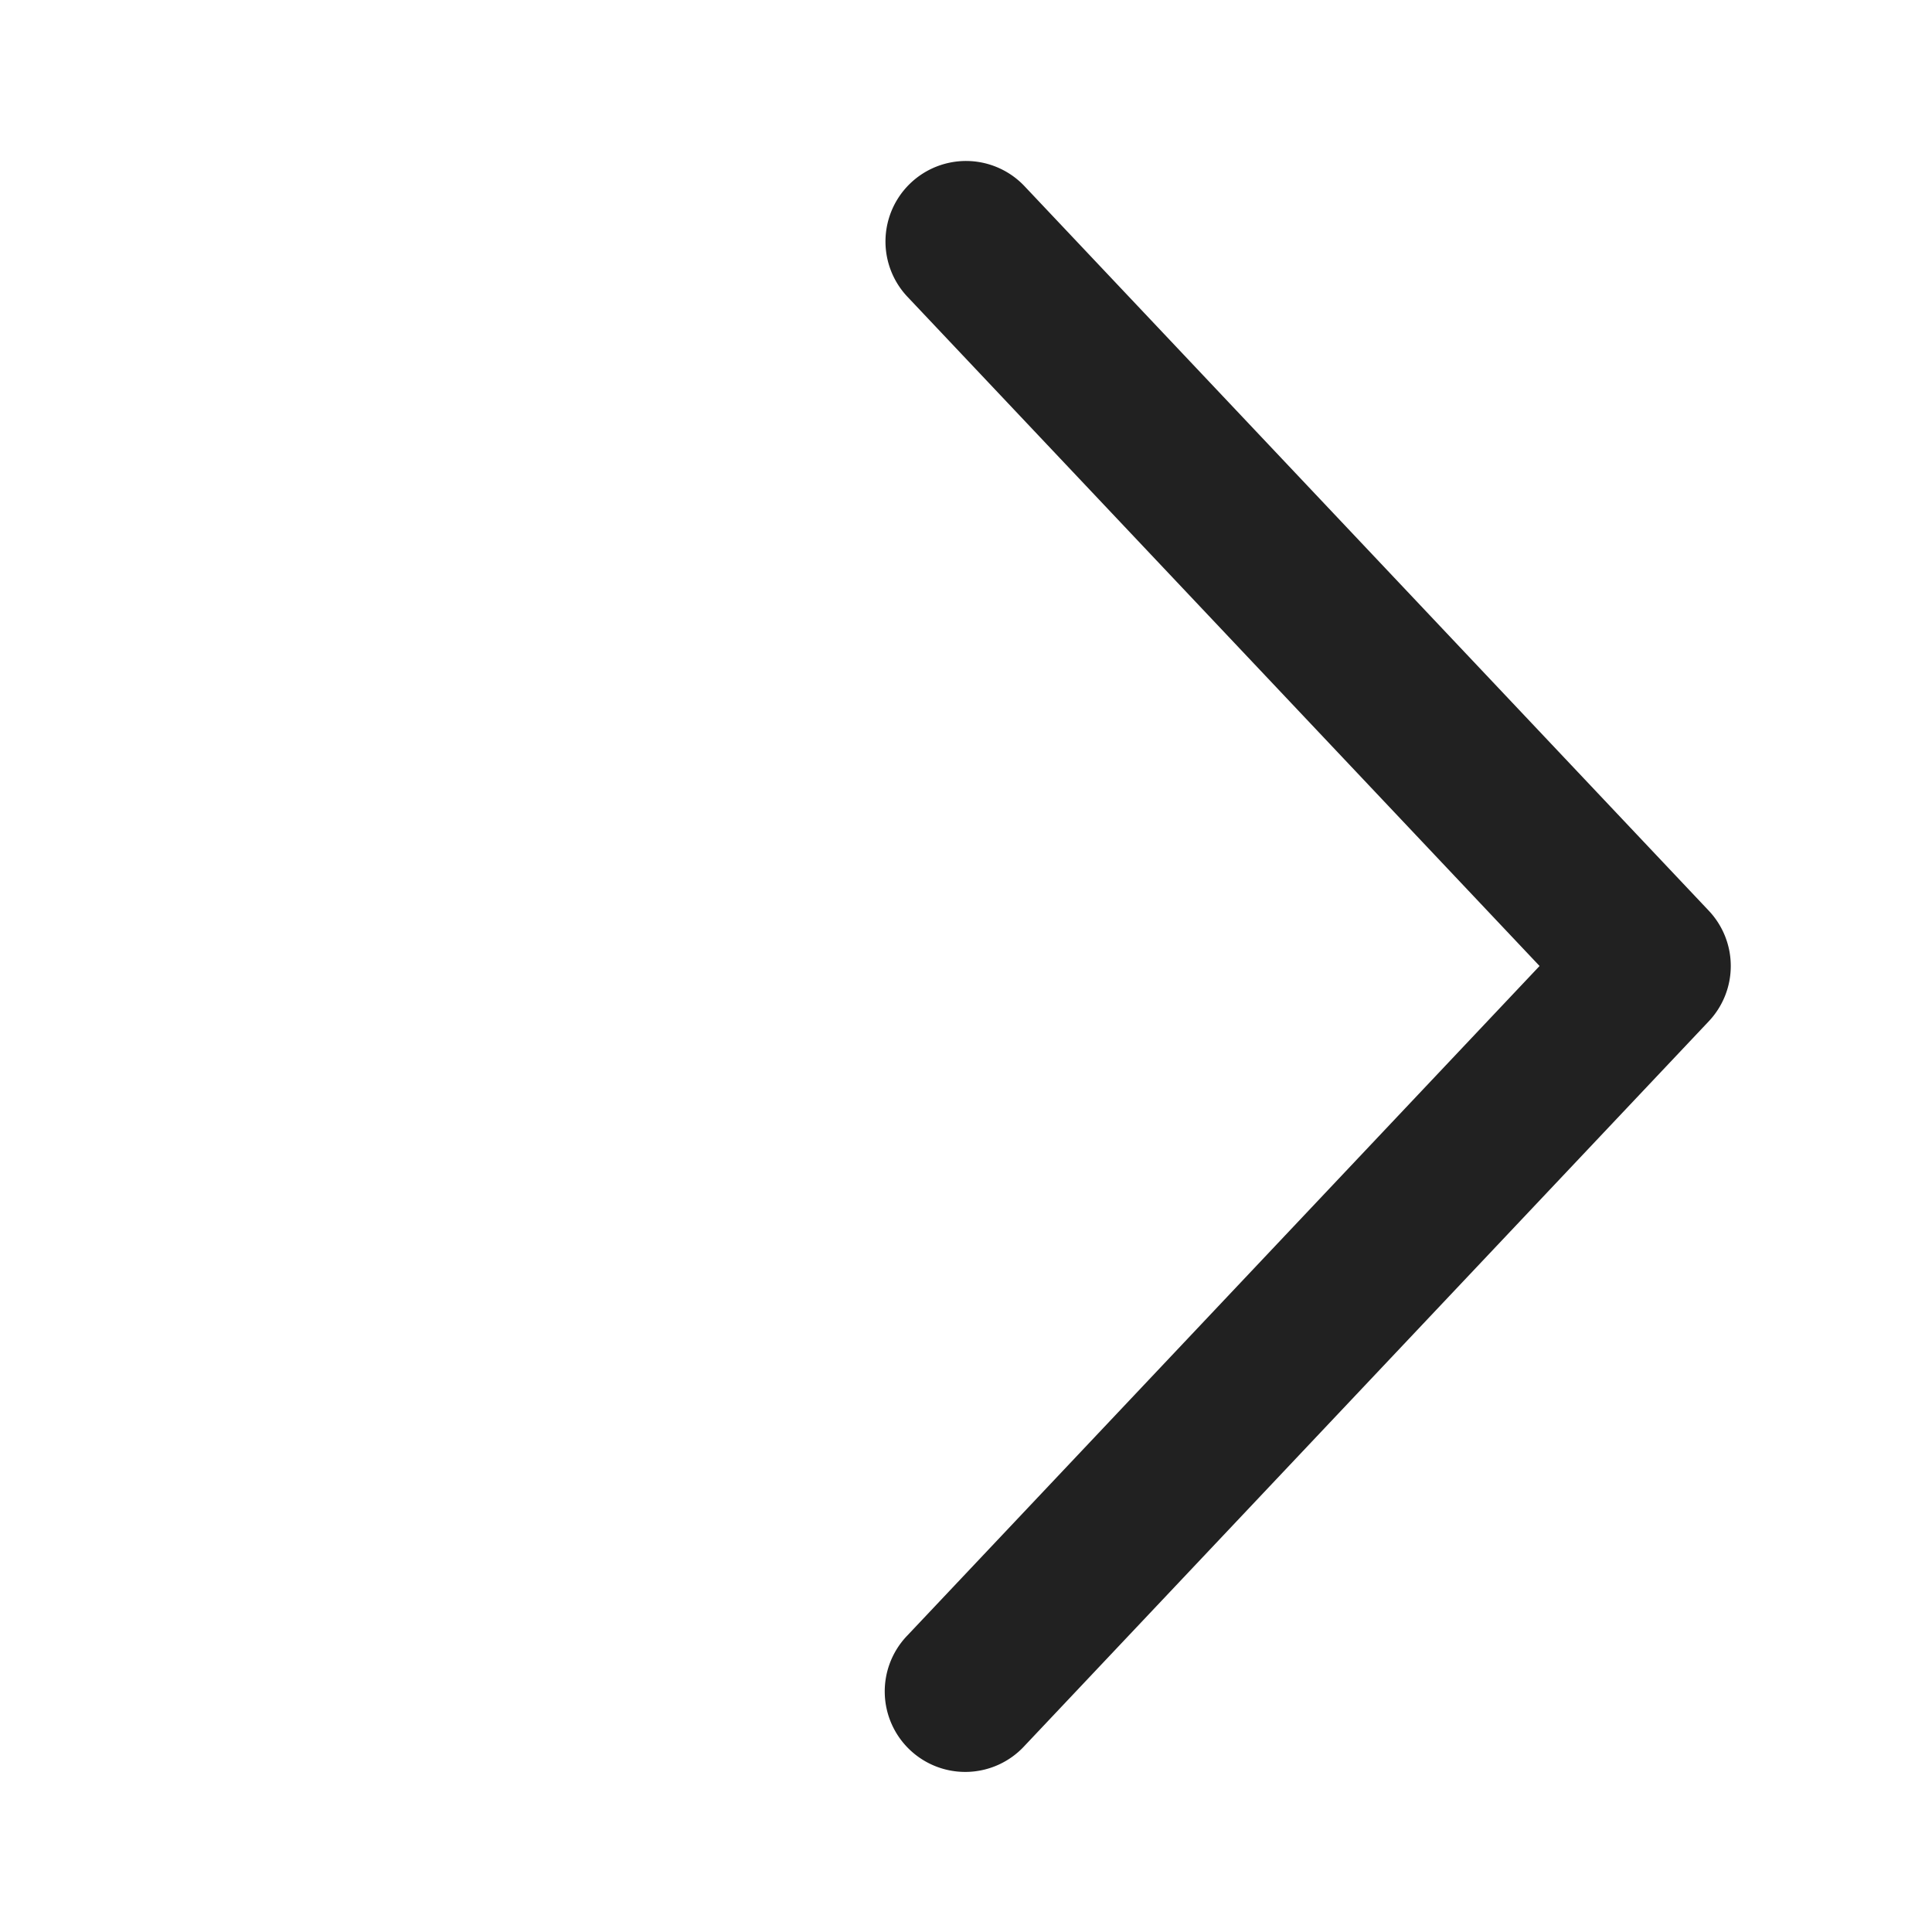 <svg width="24" height="24" fill="none" viewBox="0 0 24 24" xmlns="http://www.w3.org/2000/svg"><path d="M11.273 3.687a1 1 0 1 1 1.454-1.374l8.5 9a1 1 0 0 1 0 1.374l-8.5 9.001a1 1 0 1 1-1.454-1.373L19.125 12l-7.852-8.313Z" fill="#212121"/></svg>
